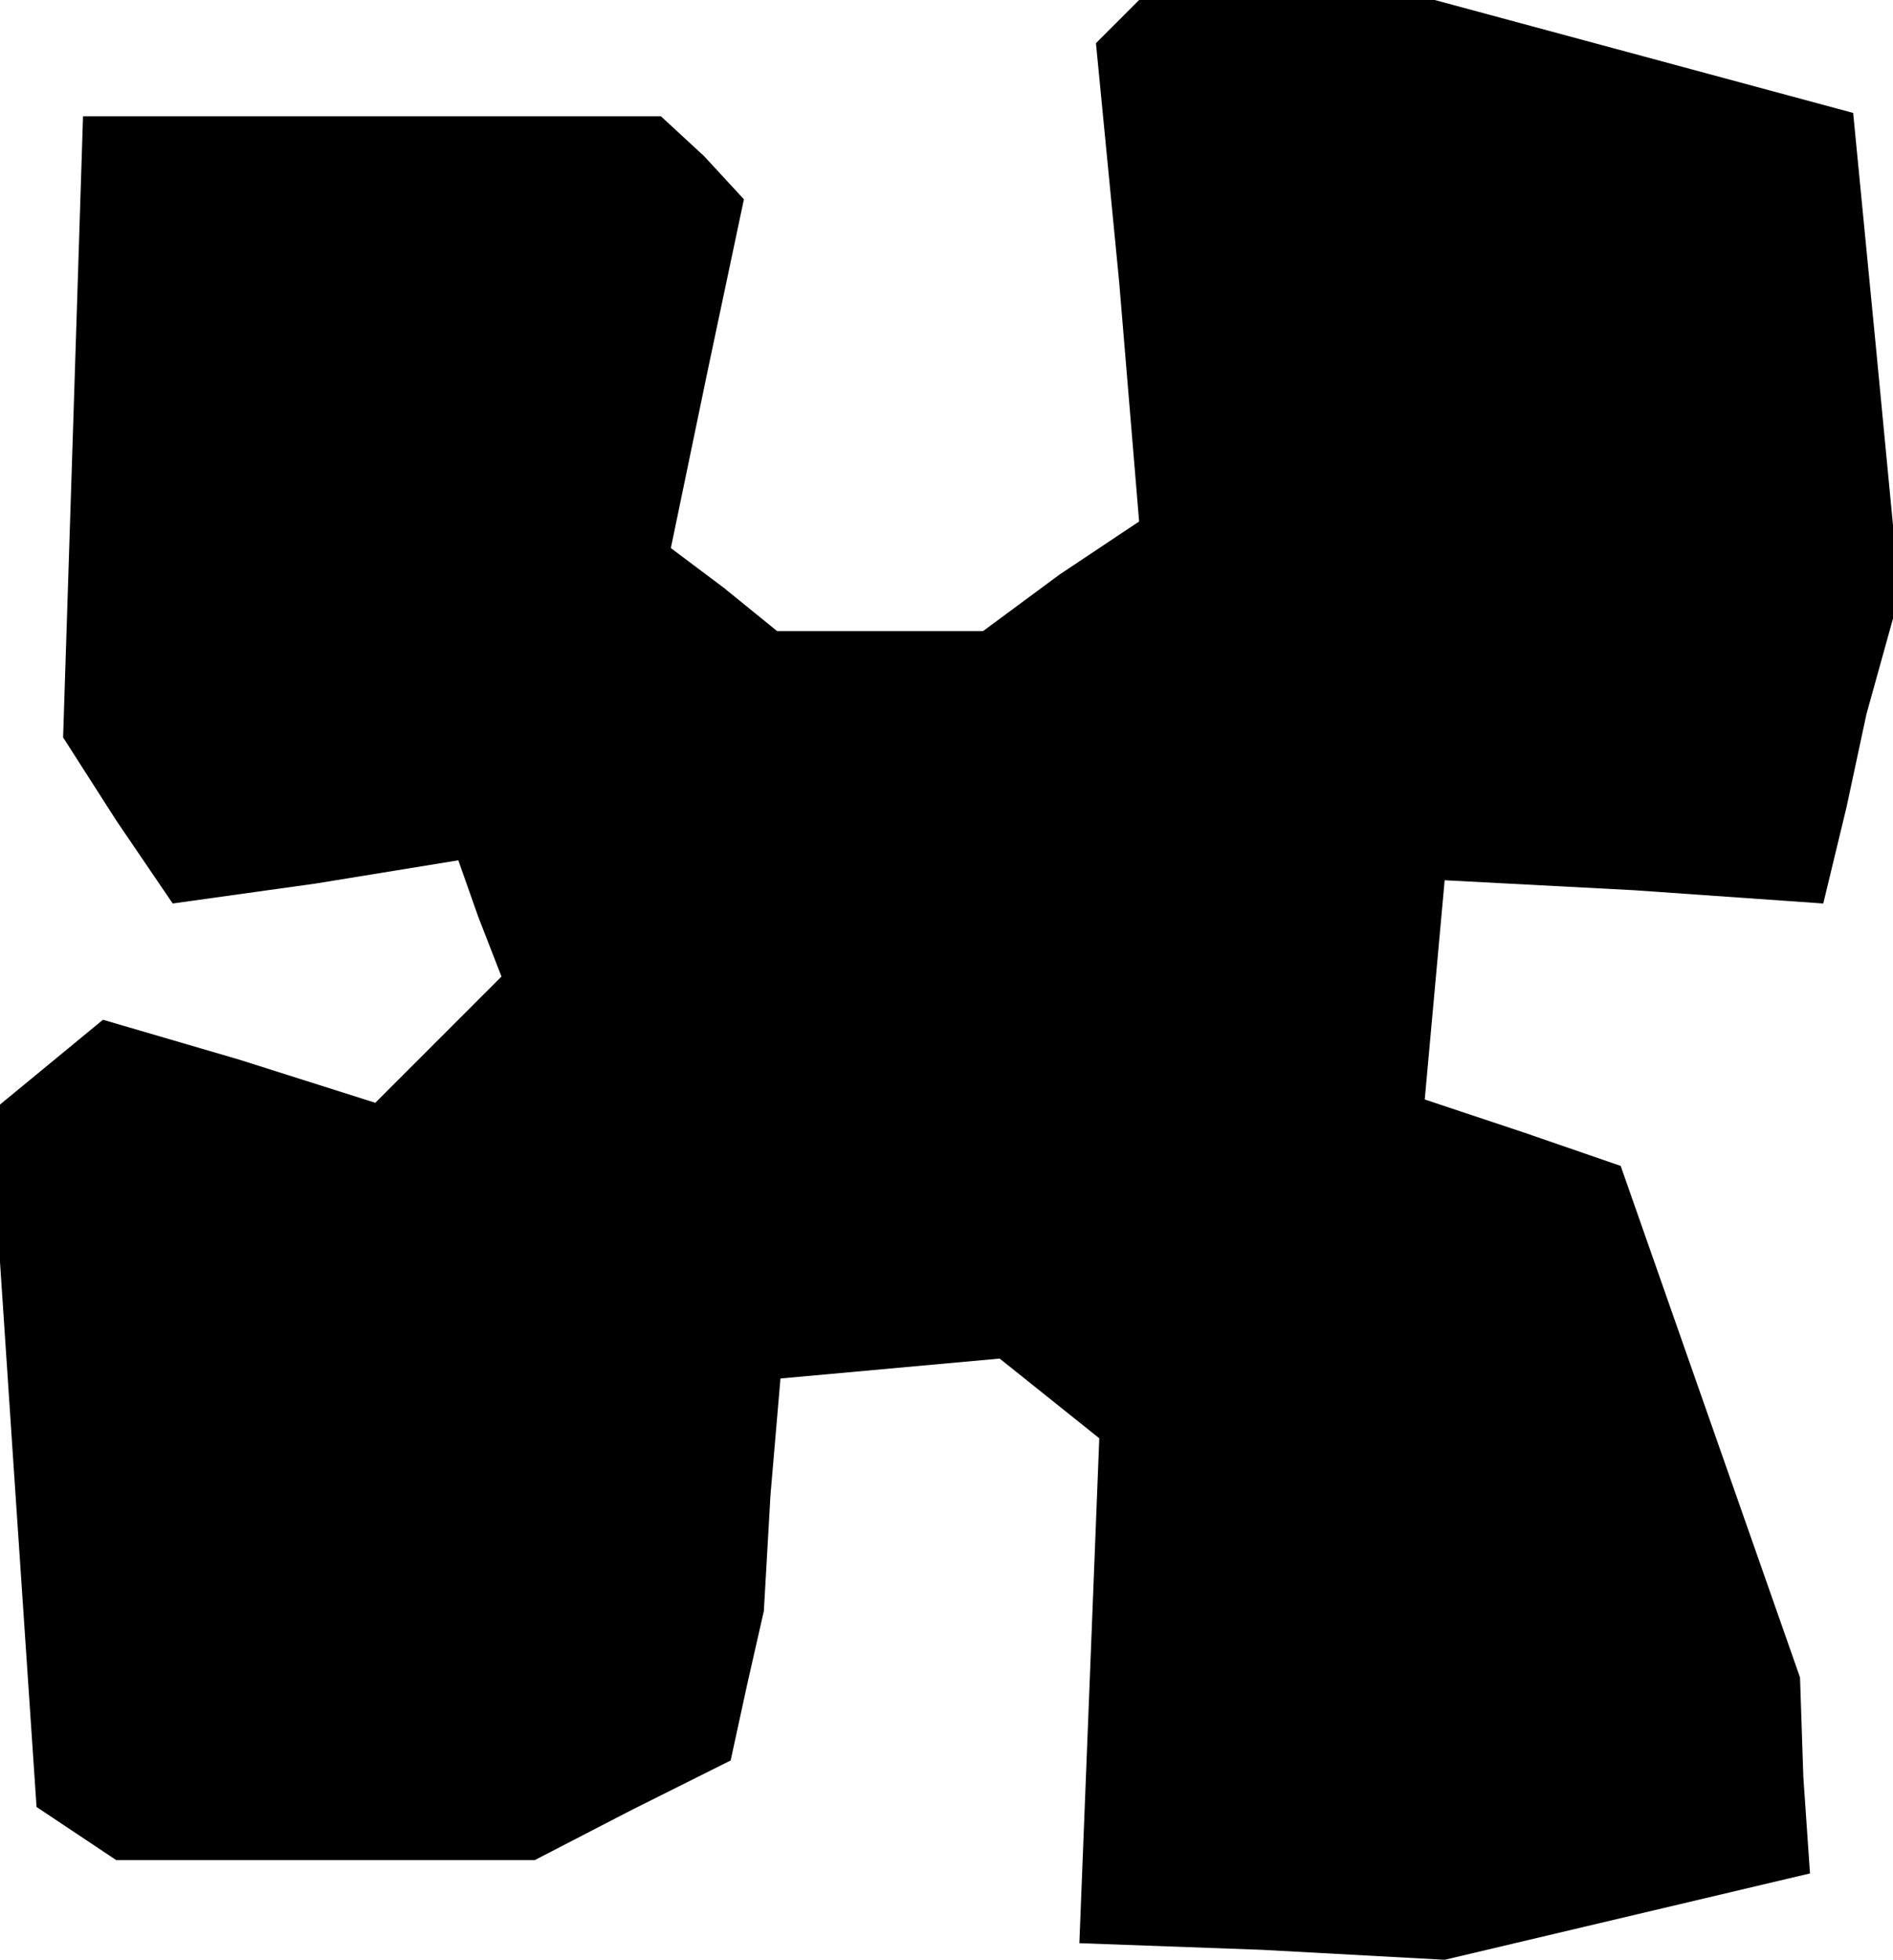 <?xml version="1.0" standalone="no"?>
<!DOCTYPE svg PUBLIC "-//W3C//DTD SVG 20010904//EN"
 "http://www.w3.org/TR/2001/REC-SVG-20010904/DTD/svg10.dtd">
<svg version="1.0" xmlns="http://www.w3.org/2000/svg"
 width="57pt" height="59pt" viewBox="0 0 57 59"
 preserveAspectRatio="xMidYMid meet">
<g transform="translate(0,59) scale(0.1,-0.1)"
fill="#000000" stroke="none">
<path d="M337 584 l-7 -7 7 -72 6 -72 -24 -16 -23 -17 -31 0 -31 0 -16 13 -16
12 11 53 11 52 -12 13 -13 12 -87 0 -87 0 -3 -94 -3 -93 16 -25 17 -25 43 6
43 7 6 -17 7 -18 -19 -19 -19 -19 -41 13 -41 12 -17 -14 -17 -14 7 -105 7
-104 12 -8 12 -8 63 0 63 0 29 15 30 15 5 23 5 22 2 35 3 35 33 3 33 3 15 -12
15 -12 -3 -76 -3 -76 55 -2 55 -3 55 13 55 13 -2 29 -1 30 -27 77 -27 77 -29
10 -30 10 3 33 3 33 57 -3 57 -4 7 29 6 28 5 18 5 18 -7 73 -7 72 -63 17 -63
17 -44 0 -45 0 -6 -6z"/>
</g>
</svg>
